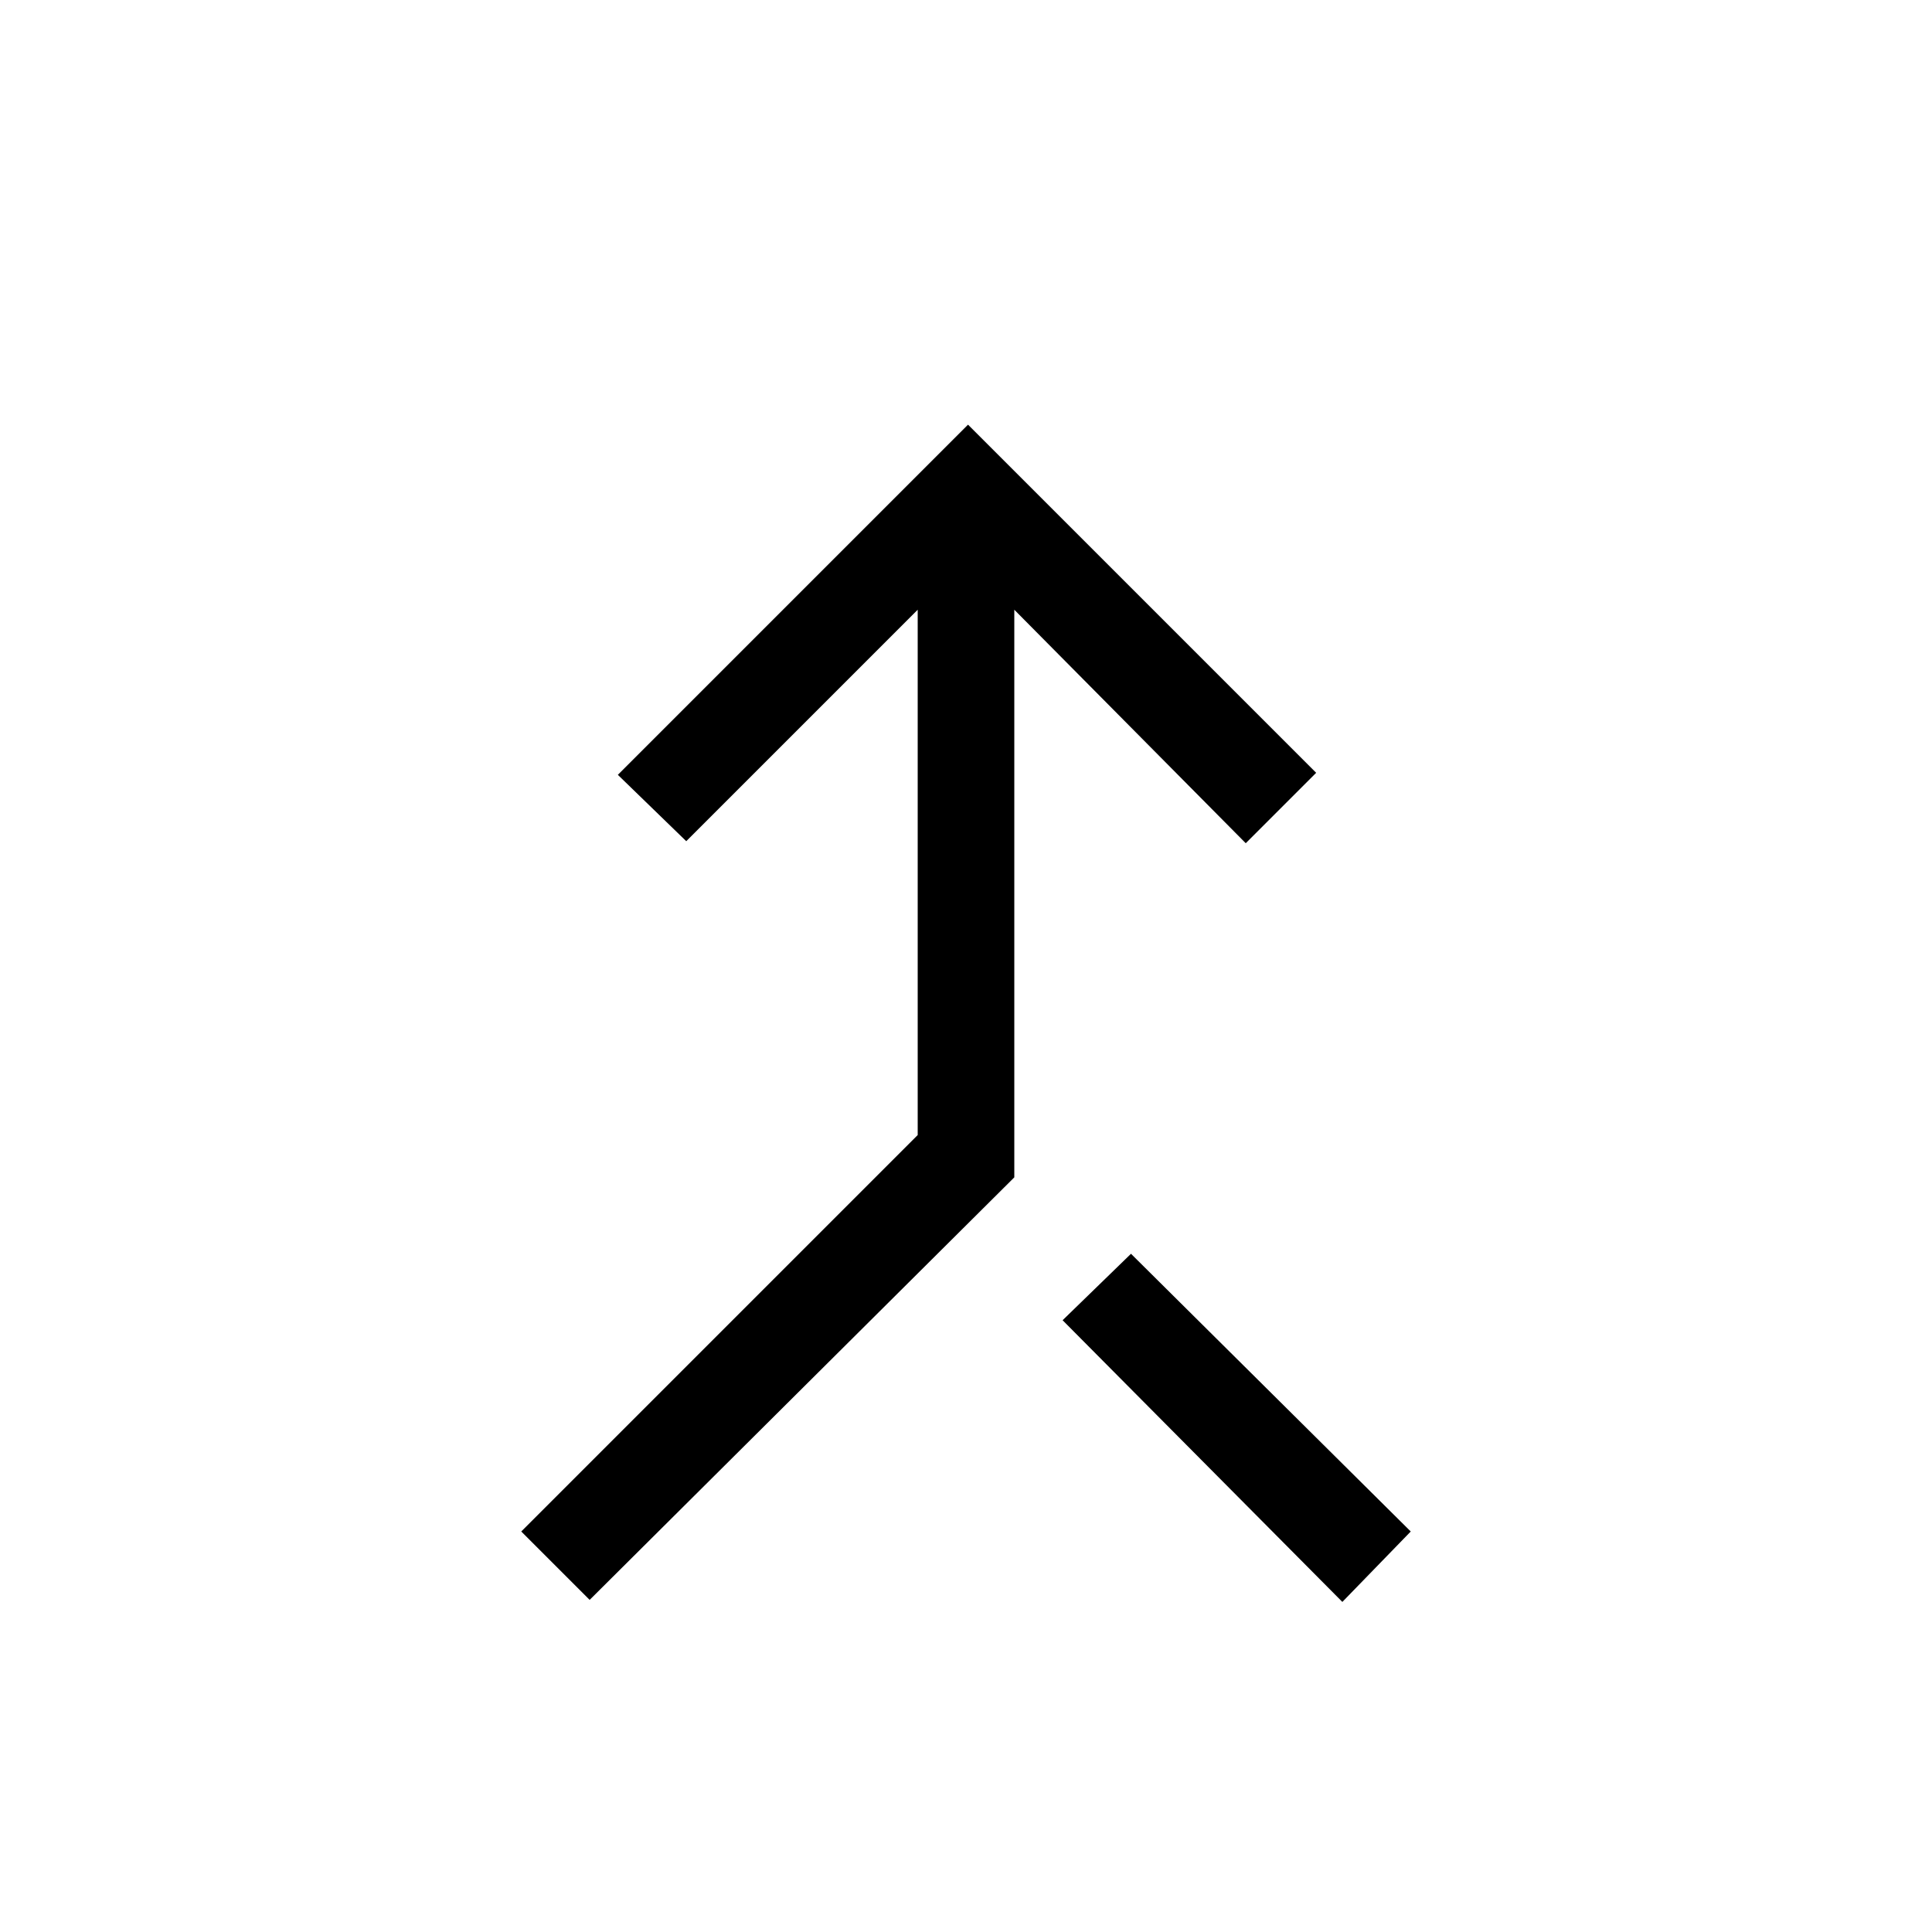 <svg xmlns="http://www.w3.org/2000/svg" height="20" width="20"><path d="m6.104 16.562-.708-.708L9.5 11.75V6.312L7.104 8.708l-.708-.687 3.625-3.625L13.625 8l-.729.729L10.5 6.312v5.876Zm7.792.021L11 13.667l.708-.688 2.896 2.875Z"/></svg>